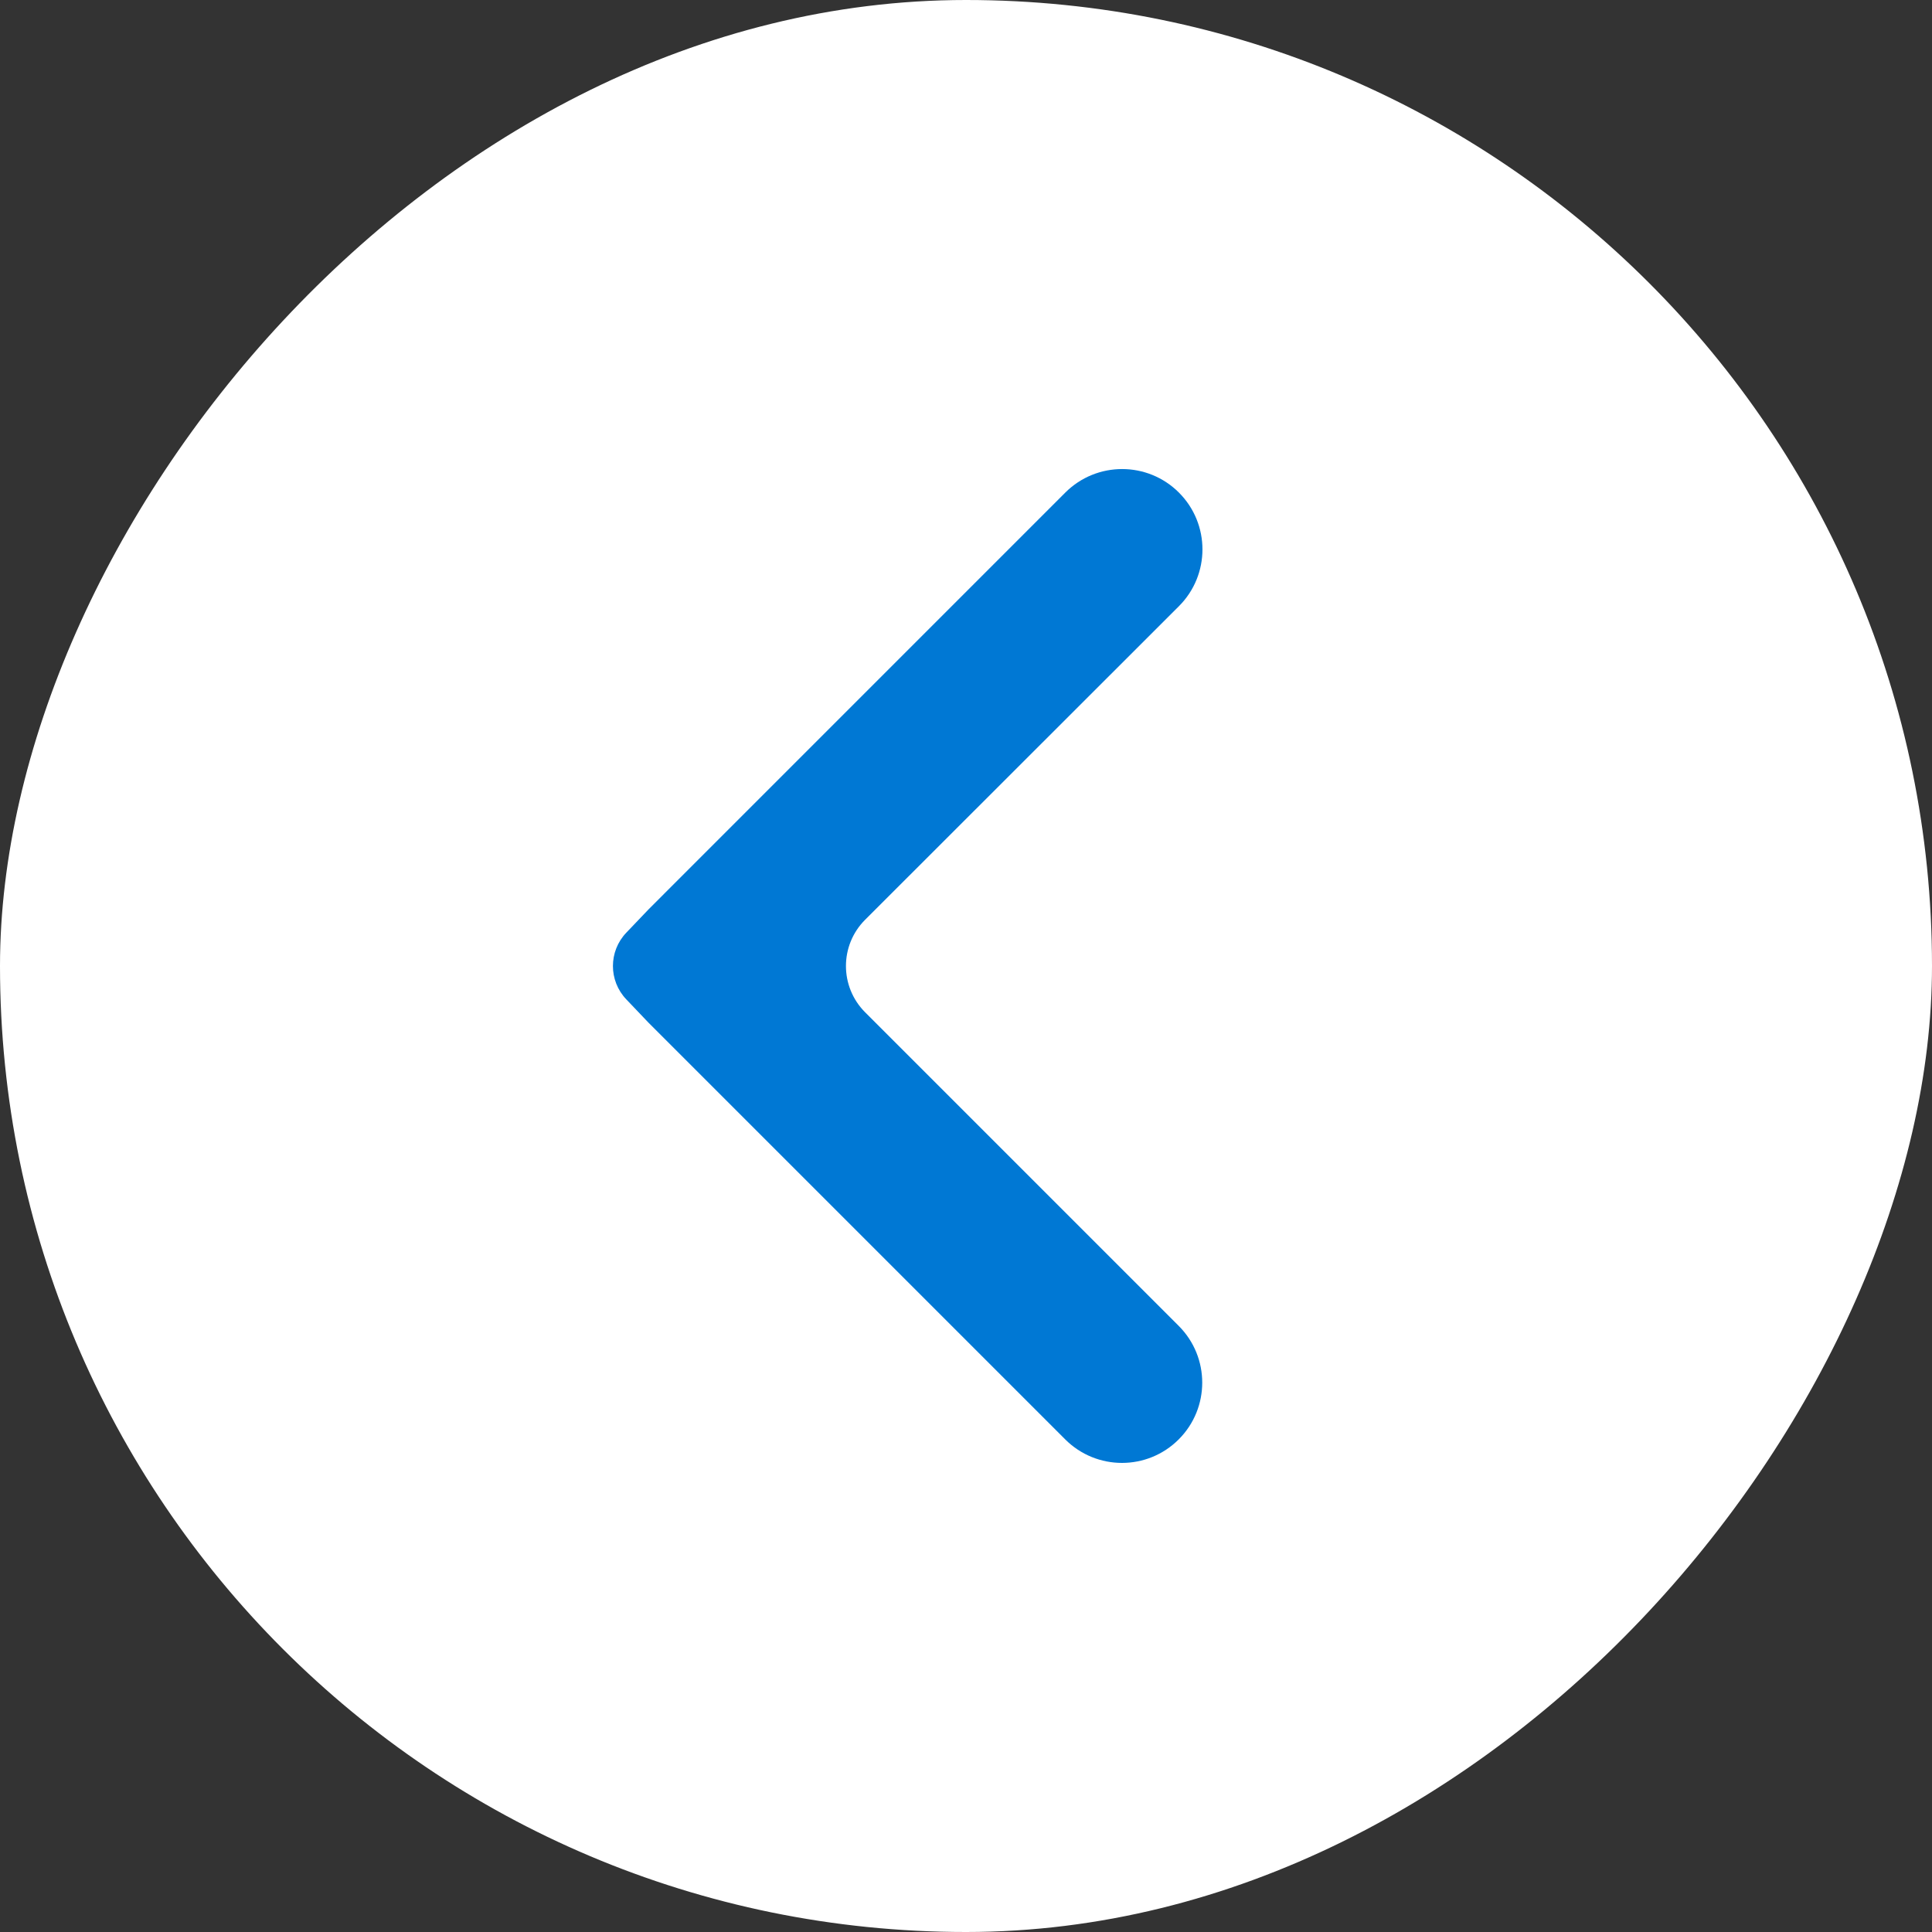 <svg width="40" height="40" viewBox="0 0 40 40" fill="none" xmlns="http://www.w3.org/2000/svg">
<rect x="0" y="0" width="40" height="40" fill="#333333" stroke="none"/>
<rect width="40" height="40" rx="20" transform="matrix(1 -8.74228e-08 -8.74228e-08 -1 0 40)" fill="white"/>
<path d="M24.405 29.8C23.757 30.45 22.704 30.451 22.054 29.801L13.429 21.176L12.966 20.69C12.598 20.304 12.598 19.696 12.967 19.31L13.431 18.824L22.056 10.198C22.706 9.549 23.759 9.549 24.408 10.198C25.058 10.848 25.058 11.901 24.408 12.551L17.912 19.042C17.382 19.571 17.382 20.429 17.912 20.959L24.404 27.451C25.053 28.1 25.053 29.151 24.405 29.8Z" fill="#0078D4"/>
</svg>
